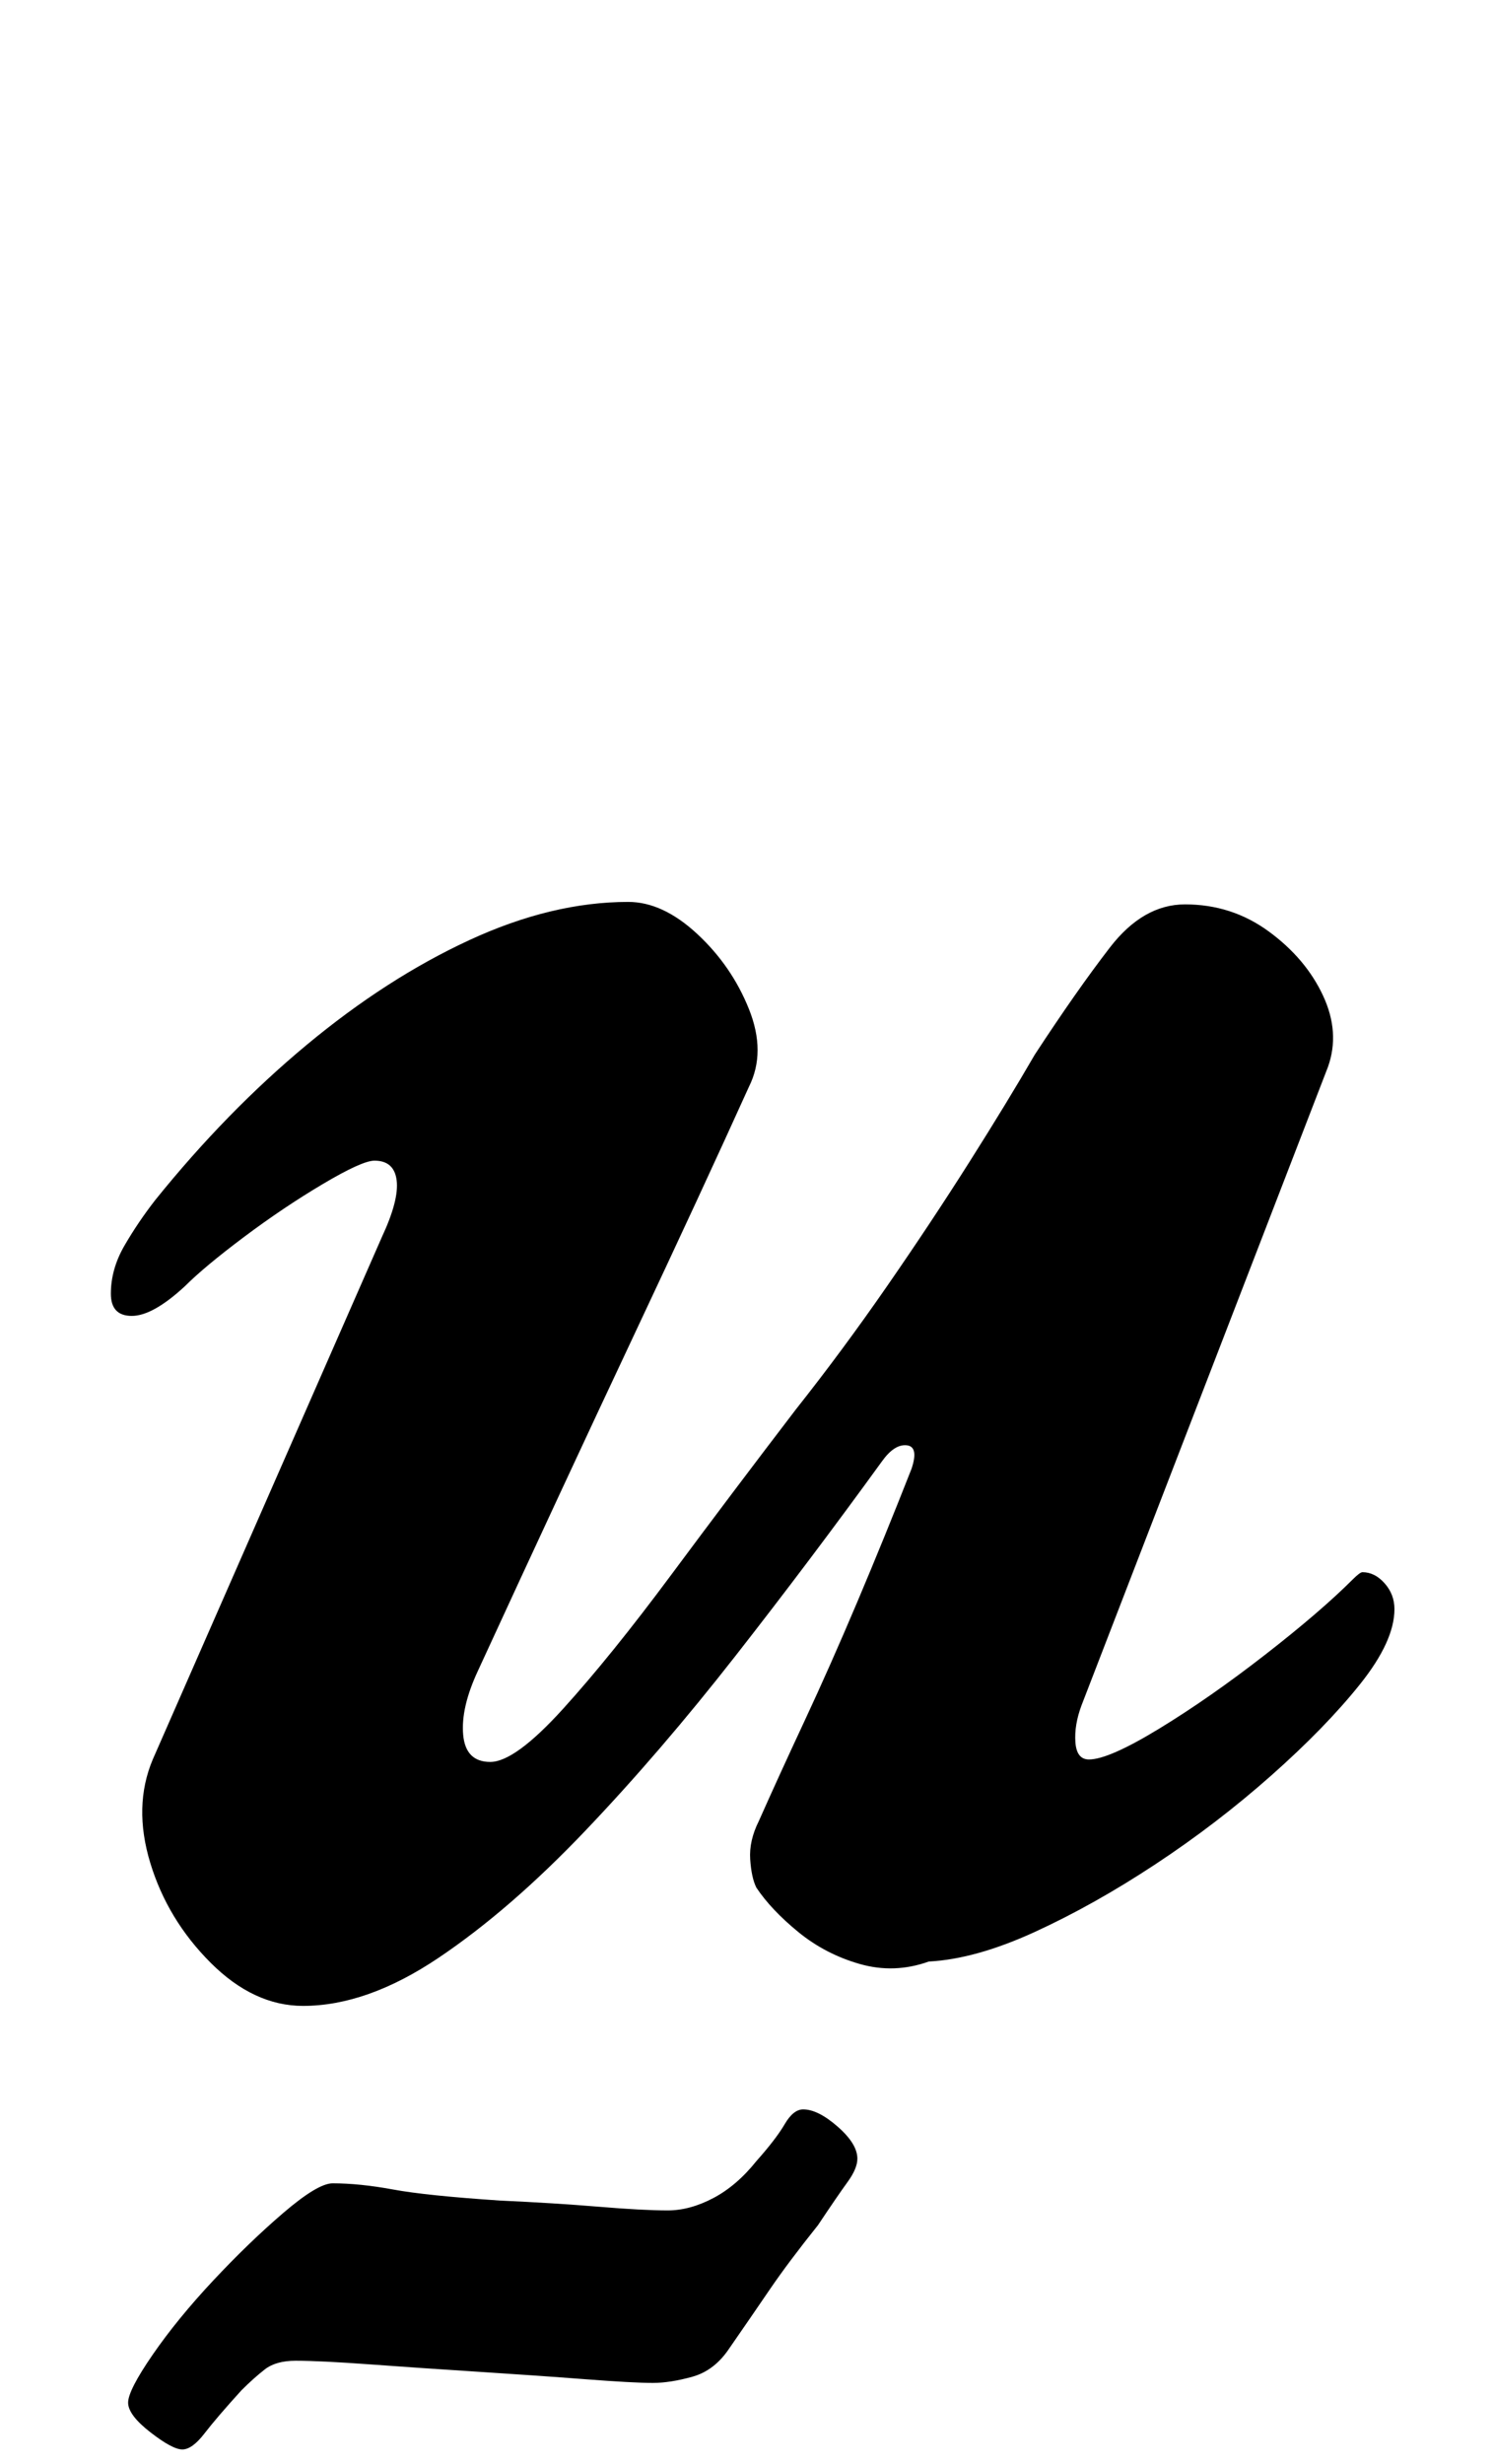 <?xml version="1.0" standalone="no"?>
<!DOCTYPE svg PUBLIC "-//W3C//DTD SVG 1.1//EN" "http://www.w3.org/Graphics/SVG/1.1/DTD/svg11.dtd" >
<svg xmlns="http://www.w3.org/2000/svg" xmlns:xlink="http://www.w3.org/1999/xlink" version="1.1" viewBox="-10 0 606 1000">
  <g transform="matrix(1 0 0 -1 0 800)">
   <path fill="currentColor"
d="M113 -14q-20 0 -37.5 17.5t-24.5 40.5t1 42l93 212q7 15 6 23t-9 8q-5 0 -21 -9.5t-32 -21.5t-24 -20q-13 -12 -21.5 -12t-8.5 9q0 10 5.5 19.5t12.5 18.5q29 36 61.5 63t66 42.5t64.5 15.5q14 0 28 -13t21 -30.5t0 -31.5q-19 -42 -47 -101.5t-63 -135.5q-7 -15 -6 -26
t11 -11t29.5 21.5t44 54.5t50.5 67q19 24 37 50t33.5 50.5t26.5 43.5q17 26 30.5 43.5t30.5 17.5q19 0 34 -11t22 -26t2 -29l-100 -259q-3 -8 -2.5 -15t5.5 -7q8 0 28.5 12.5t43 30t35.5 30.5q3 3 4 3q5 0 9 -4.5t4 -10.5q0 -13 -14 -30.5t-36 -37t-47 -36t-49 -27.5
t-43 -12q-14 -5 -28 -1t-25 13t-17 18q-2 4 -2.5 11.5t3.5 15.5q8 18 18.5 40.5t21.5 48.5t22 54q3 9 -2 9.5t-10 -6.5q-29 -40 -59.5 -79t-61 -71t-59.5 -51.5t-55 -19.5zM64 -194q-4 0 -13 7t-9 12t10 19.5t24.5 30t28.5 27.5t20 12q11 0 24.5 -2.5t43.5 -4.5
q22 -1 40 -2.5t28 -1.5q9 0 18.5 5t17.5 15q8 9 11.5 15t7.5 6q6 0 14 -7t8 -13q0 -4 -4 -9.5t-12 -17.5q-12 -15 -19.5 -26t-16.5 -24q-6 -9 -15 -11.5t-16 -2.5q-8 0 -27.5 1.5t-43 3t-44 3t-30.5 1.5q-8 0 -12.5 -3.5t-9.5 -8.5q-10 -11 -15 -17.5t-9 -6.5z" />
  </g>

</svg>
